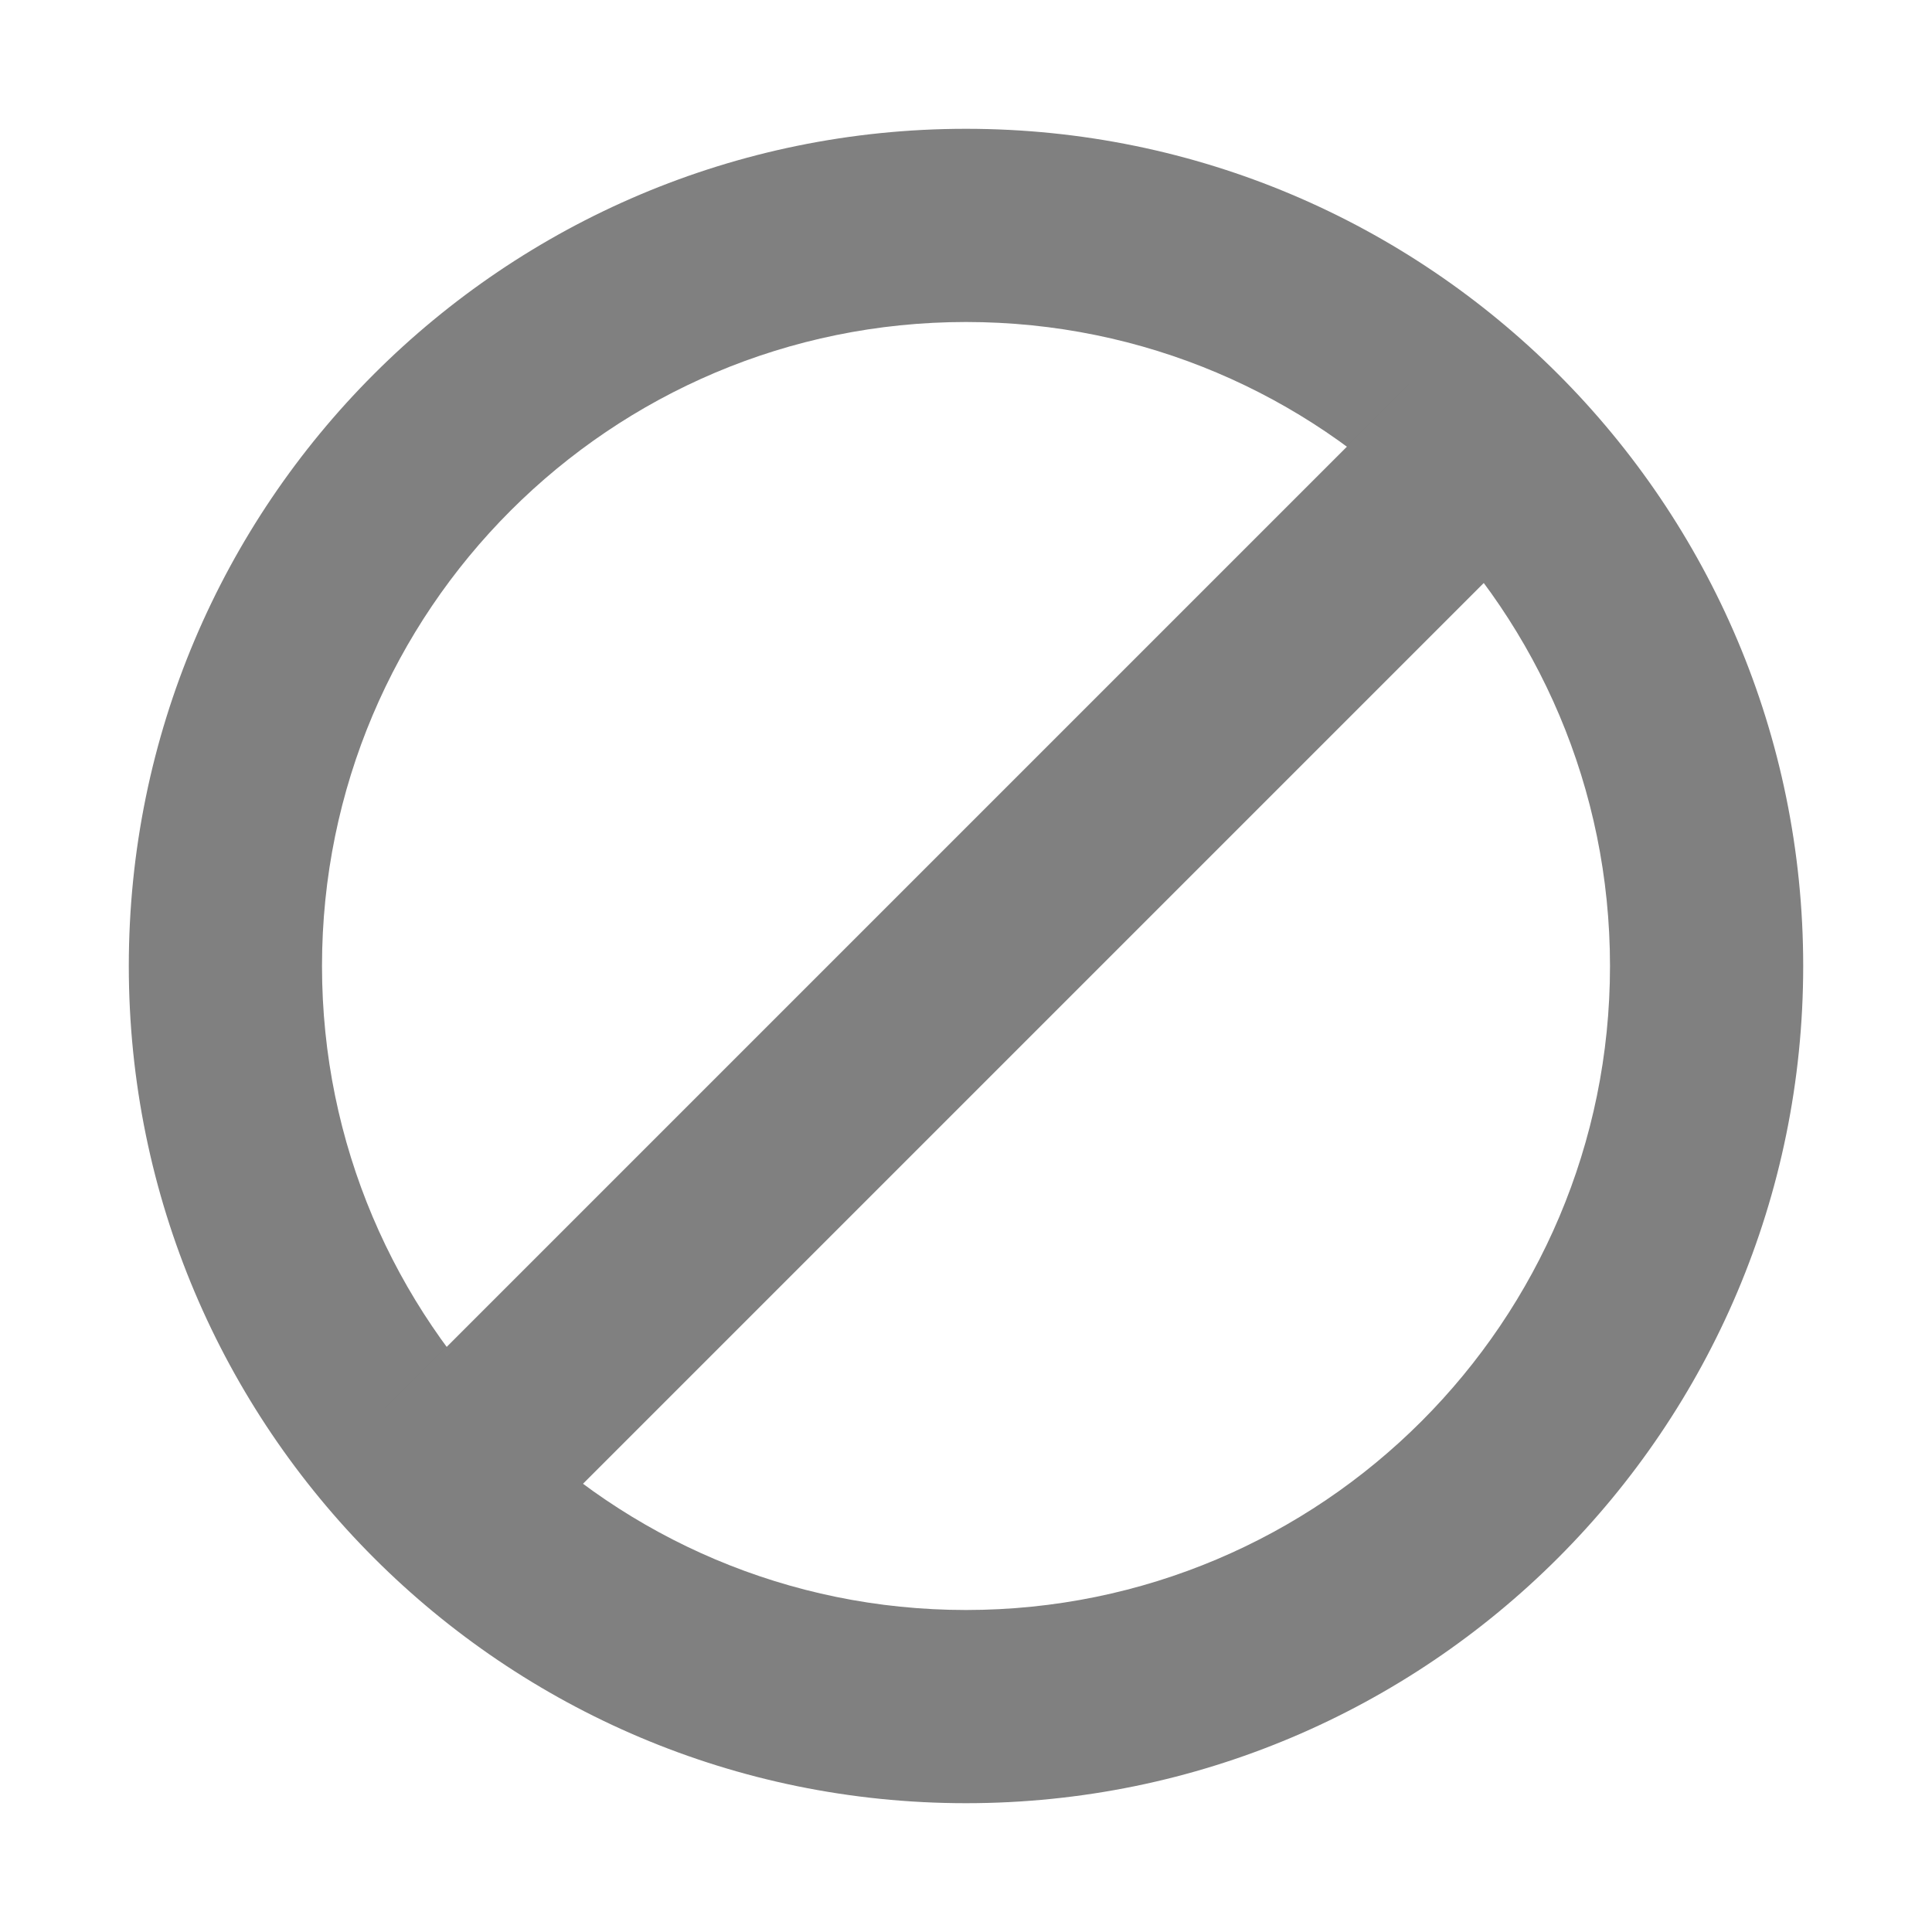 <?xml version="1.0" encoding="UTF-8" standalone="no"?>
<!-- Created with Inkscape (http://www.inkscape.org/) -->

<svg
   xmlns:dc="http://purl.org/dc/elements/1.1/"
   xmlns:cc="http://creativecommons.org/ns#"
   xmlns:rdf="http://www.w3.org/1999/02/22-rdf-syntax-ns#"
   xmlns:svg="http://www.w3.org/2000/svg"
   xmlns="http://www.w3.org/2000/svg"
   xmlns:sodipodi="http://sodipodi.sourceforge.net/DTD/sodipodi-0.dtd"
   xmlns:inkscape="http://www.inkscape.org/namespaces/inkscape"
   width="90"
   height="90"
   id="svg3140"
   version="1.1"
   inkscape:version="0.48.3.1 r9886"
   sodipodi:docname="cancel@30.svg">
  <defs
     id="defs3142" />
  <sodipodi:namedview
     id="base"
     pagecolor="#ffffff"
     bordercolor="#666666"
     borderopacity="1.0"
     inkscape:pageopacity="0.0"
     inkscape:pageshadow="2"
     inkscape:zoom="6.3664629"
     inkscape:cx="34.728861"
     inkscape:cy="49.305217"
     inkscape:document-units="px"
     inkscape:current-layer="g4978"
     showgrid="true"
     inkscape:window-width="1920"
     inkscape:window-height="1029"
     inkscape:window-x="0"
     inkscape:window-y="24"
     inkscape:window-maximized="1"
     fit-margin-top="0"
     fit-margin-left="0"
     fit-margin-right="0"
     fit-margin-bottom="0">
    <inkscape:grid
       type="xygrid"
       id="grid3178"
       empspacing="6"
       visible="true"
       enabled="true"
       snapvisiblegridlinesonly="true"
       originx="0px"
       originy="-1.7382813e-05px" />
  </sodipodi:namedview>
  <g
     inkscape:label="Layer 1"
     inkscape:groupmode="layer"
     id="layer1"
     transform="translate(0,-962.362)">
    <rect
       style="color:#000000;fill:none;stroke:none;stroke-width:7.5;marker:none;visibility:visible;display:inline;overflow:visible;enable-background:accumulate"
       id="rect4198"
       width="90"
       height="90"
       x="0"
       y="962.362" />
    <g
       id="g4978"
       transform="translate(-60,548)">
      <path
         style="color:#000000;fill:#808080;fill-opacity:1;fill-rule:nonzero;stroke:none;stroke-width:2;marker:none;visibility:visible;display:inline;overflow:visible;enable-background:accumulate"
         d="M 45 6 C 23.461 6 6 23.461 6 45 C 6 66.539 23.461 84 45 84 C 66.539 84 84 66.539 84 45 C 84 23.461 66.539 6 45 6 z M 45 15 C 61.569 15 75 28.431 75 45 C 75 61.569 61.569 75 45 75 C 28.431 75 15 61.569 15 45 C 15 28.431 28.431 15 45 15 z "
         transform="translate(60,414.362)"
         id="path2989" />
      <rect
         style="color:#000000;fill:#808080;fill-opacity:1;fill-rule:nonzero;stroke:none;stroke-width:2;marker:none;visibility:visible;display:inline;overflow:visible;enable-background:accumulate"
         id="rect3011"
         width="67.5"
         height="9"
         x="-284.322"
         y="394.564"
         transform="matrix(0.707,-0.707,0.707,0.707,0,0)" />
      <rect
         style="color:#000000;fill:none;stroke:none;stroke-width:6;marker:none;visibility:visible;display:inline;overflow:visible;enable-background:accumulate"
         id="rect3032"
         width="90"
         height="90"
         x="0"
         y="1.7382814e-05"
         transform="translate(60,414.362)" />
    </g>
  </g>
</svg>
